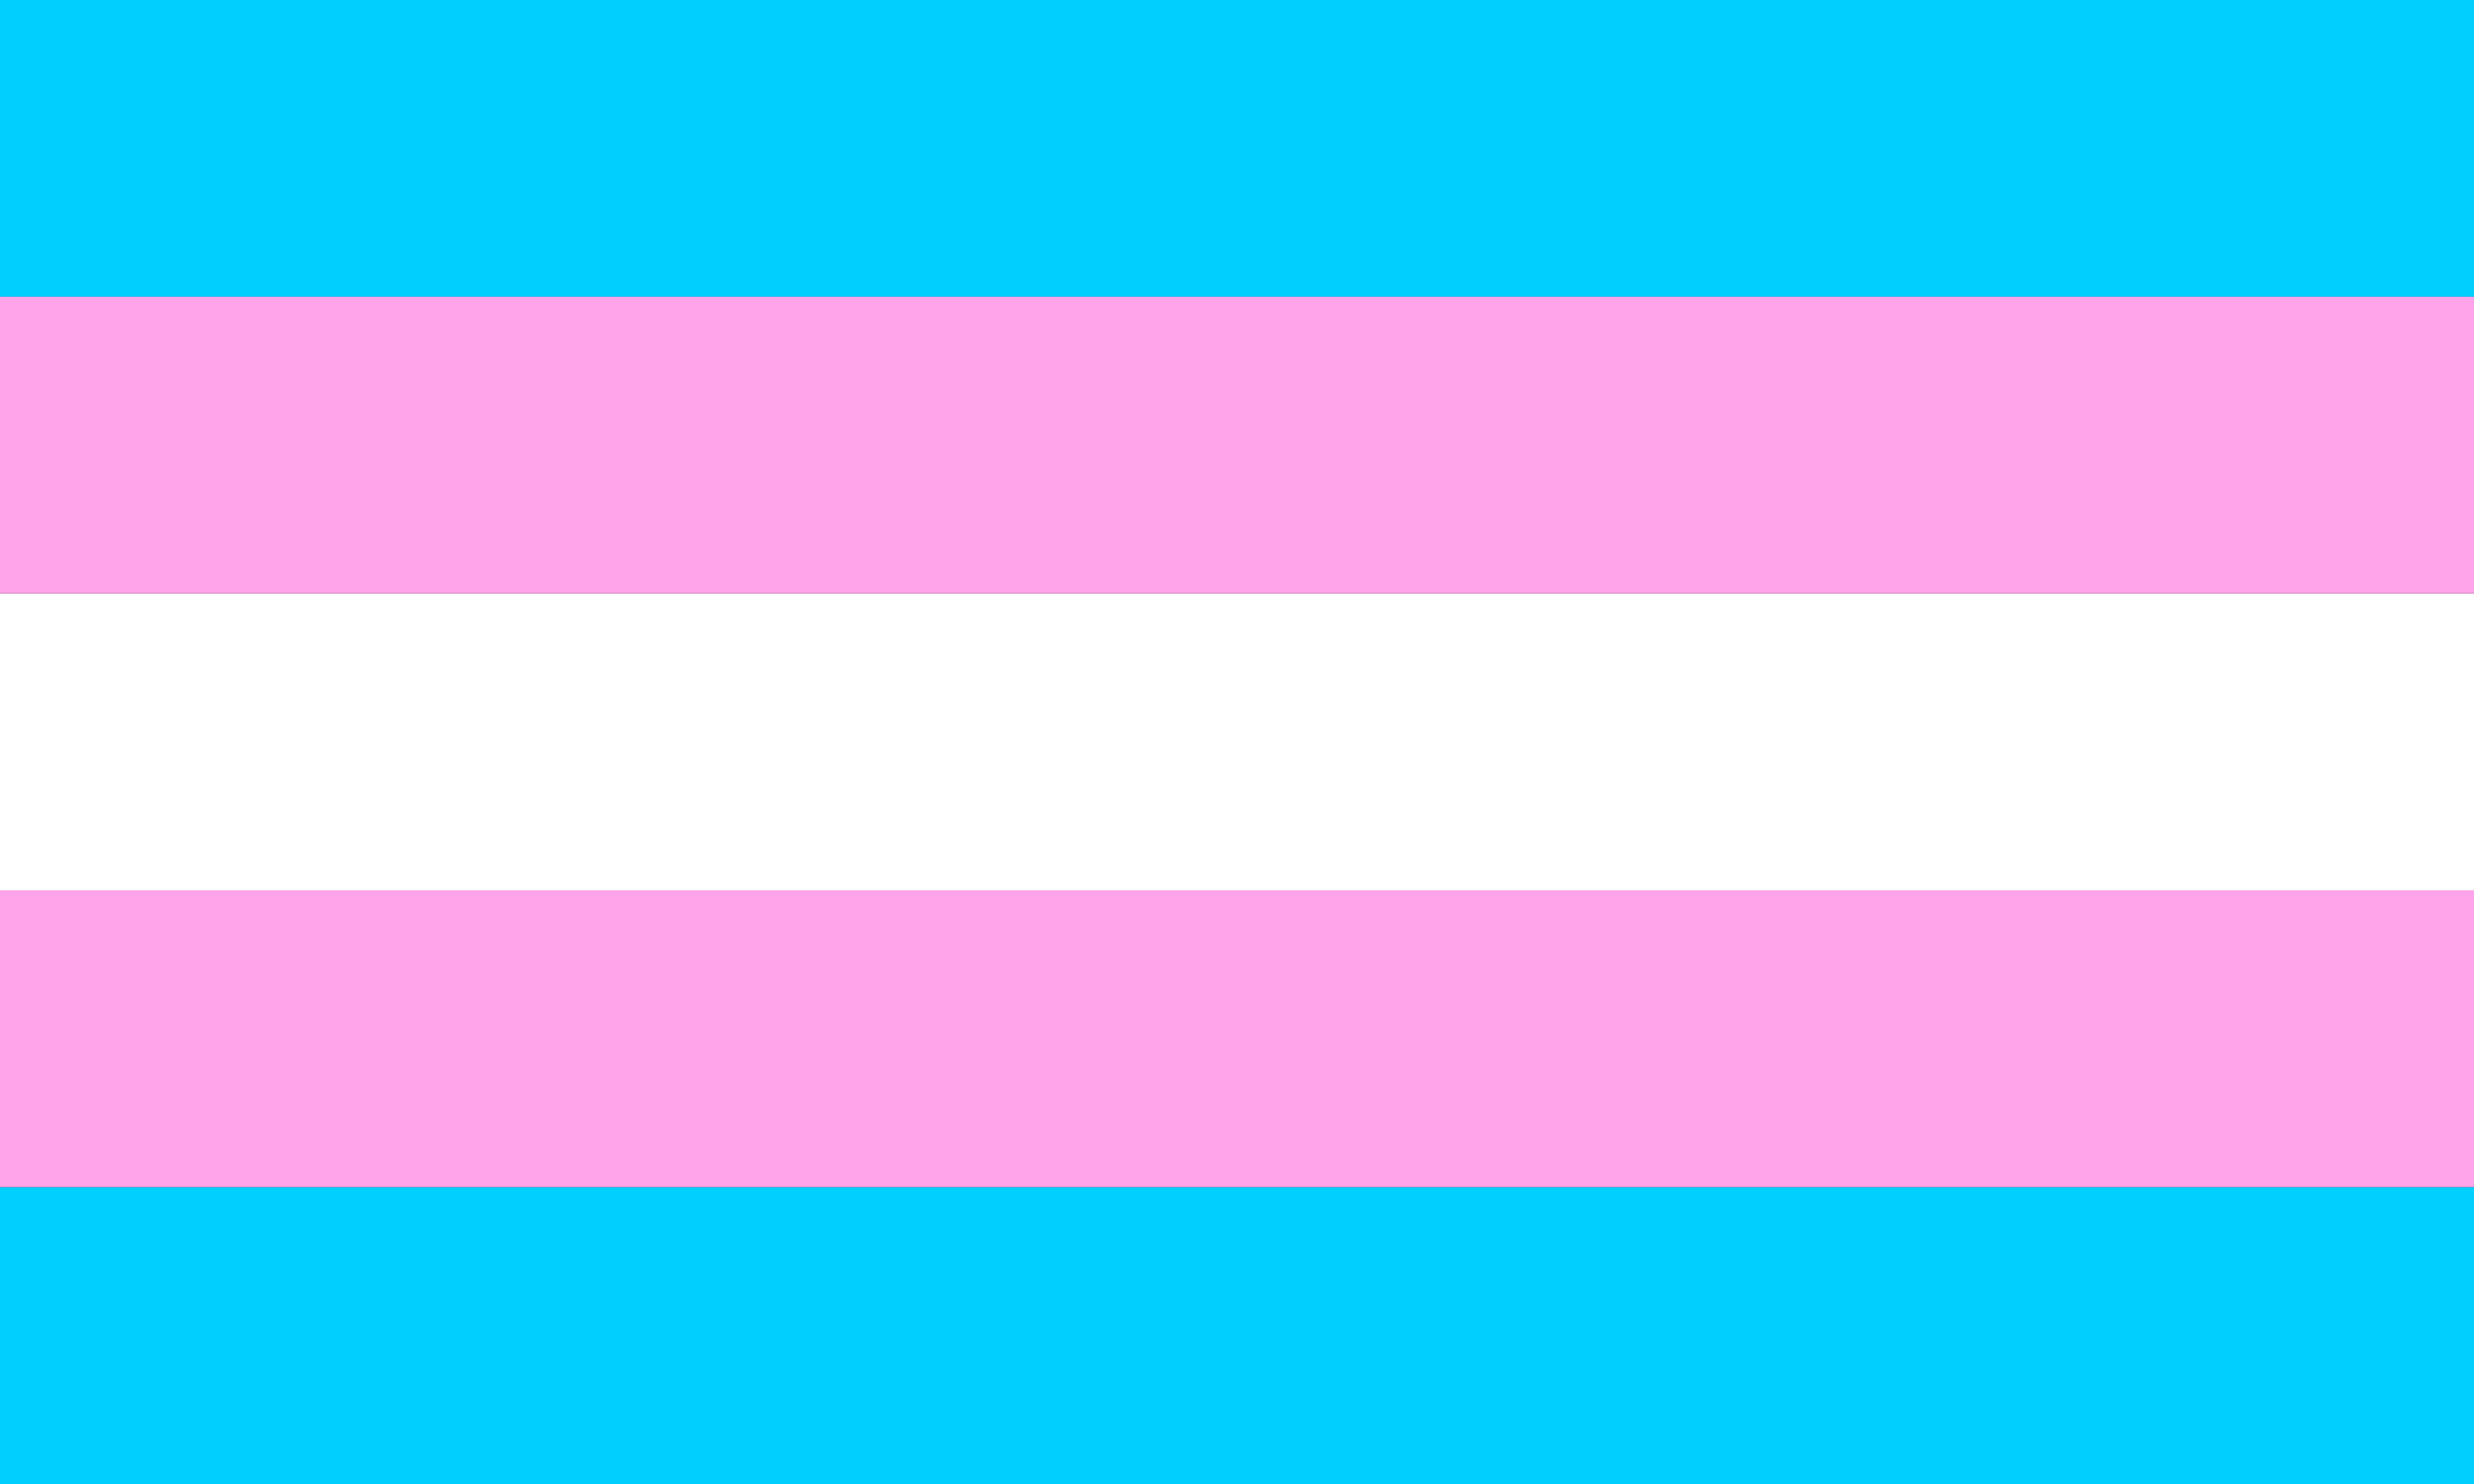 <?xml version="1.0" encoding="UTF-8"?>
<svg id="Camada_2" data-name="Camada 2" xmlns="http://www.w3.org/2000/svg" viewBox="0 0 107.7 64.62">
  <rect x="0" y="0" width="107.7" height="64.62" fill="#333333" stroke="none"/>
  <defs>
    <style>
      .cls-1 {
        fill: #ffa4ea;
      }

      .cls-1, .cls-2, .cls-3 {
        stroke-width: 0px;
      }

      .cls-2 {
        fill: #01cffe;
      }

      .cls-3 {
        fill: #fff;
      }
    </style>
  </defs>
  <g id="Layer_1" data-name="Layer 1">
    <g>
      <rect class="cls-2" width="107.7" height="12.92"/>
      <rect class="cls-1" y="12.92" width="107.7" height="12.92"/>
      <rect class="cls-3" y="25.85" width="107.7" height="12.92"/>
      <rect class="cls-1" y="38.77" width="107.7" height="12.92"/>
      <rect class="cls-2" y="51.7" width="107.7" height="12.92"/>
    </g>
  </g>
</svg>